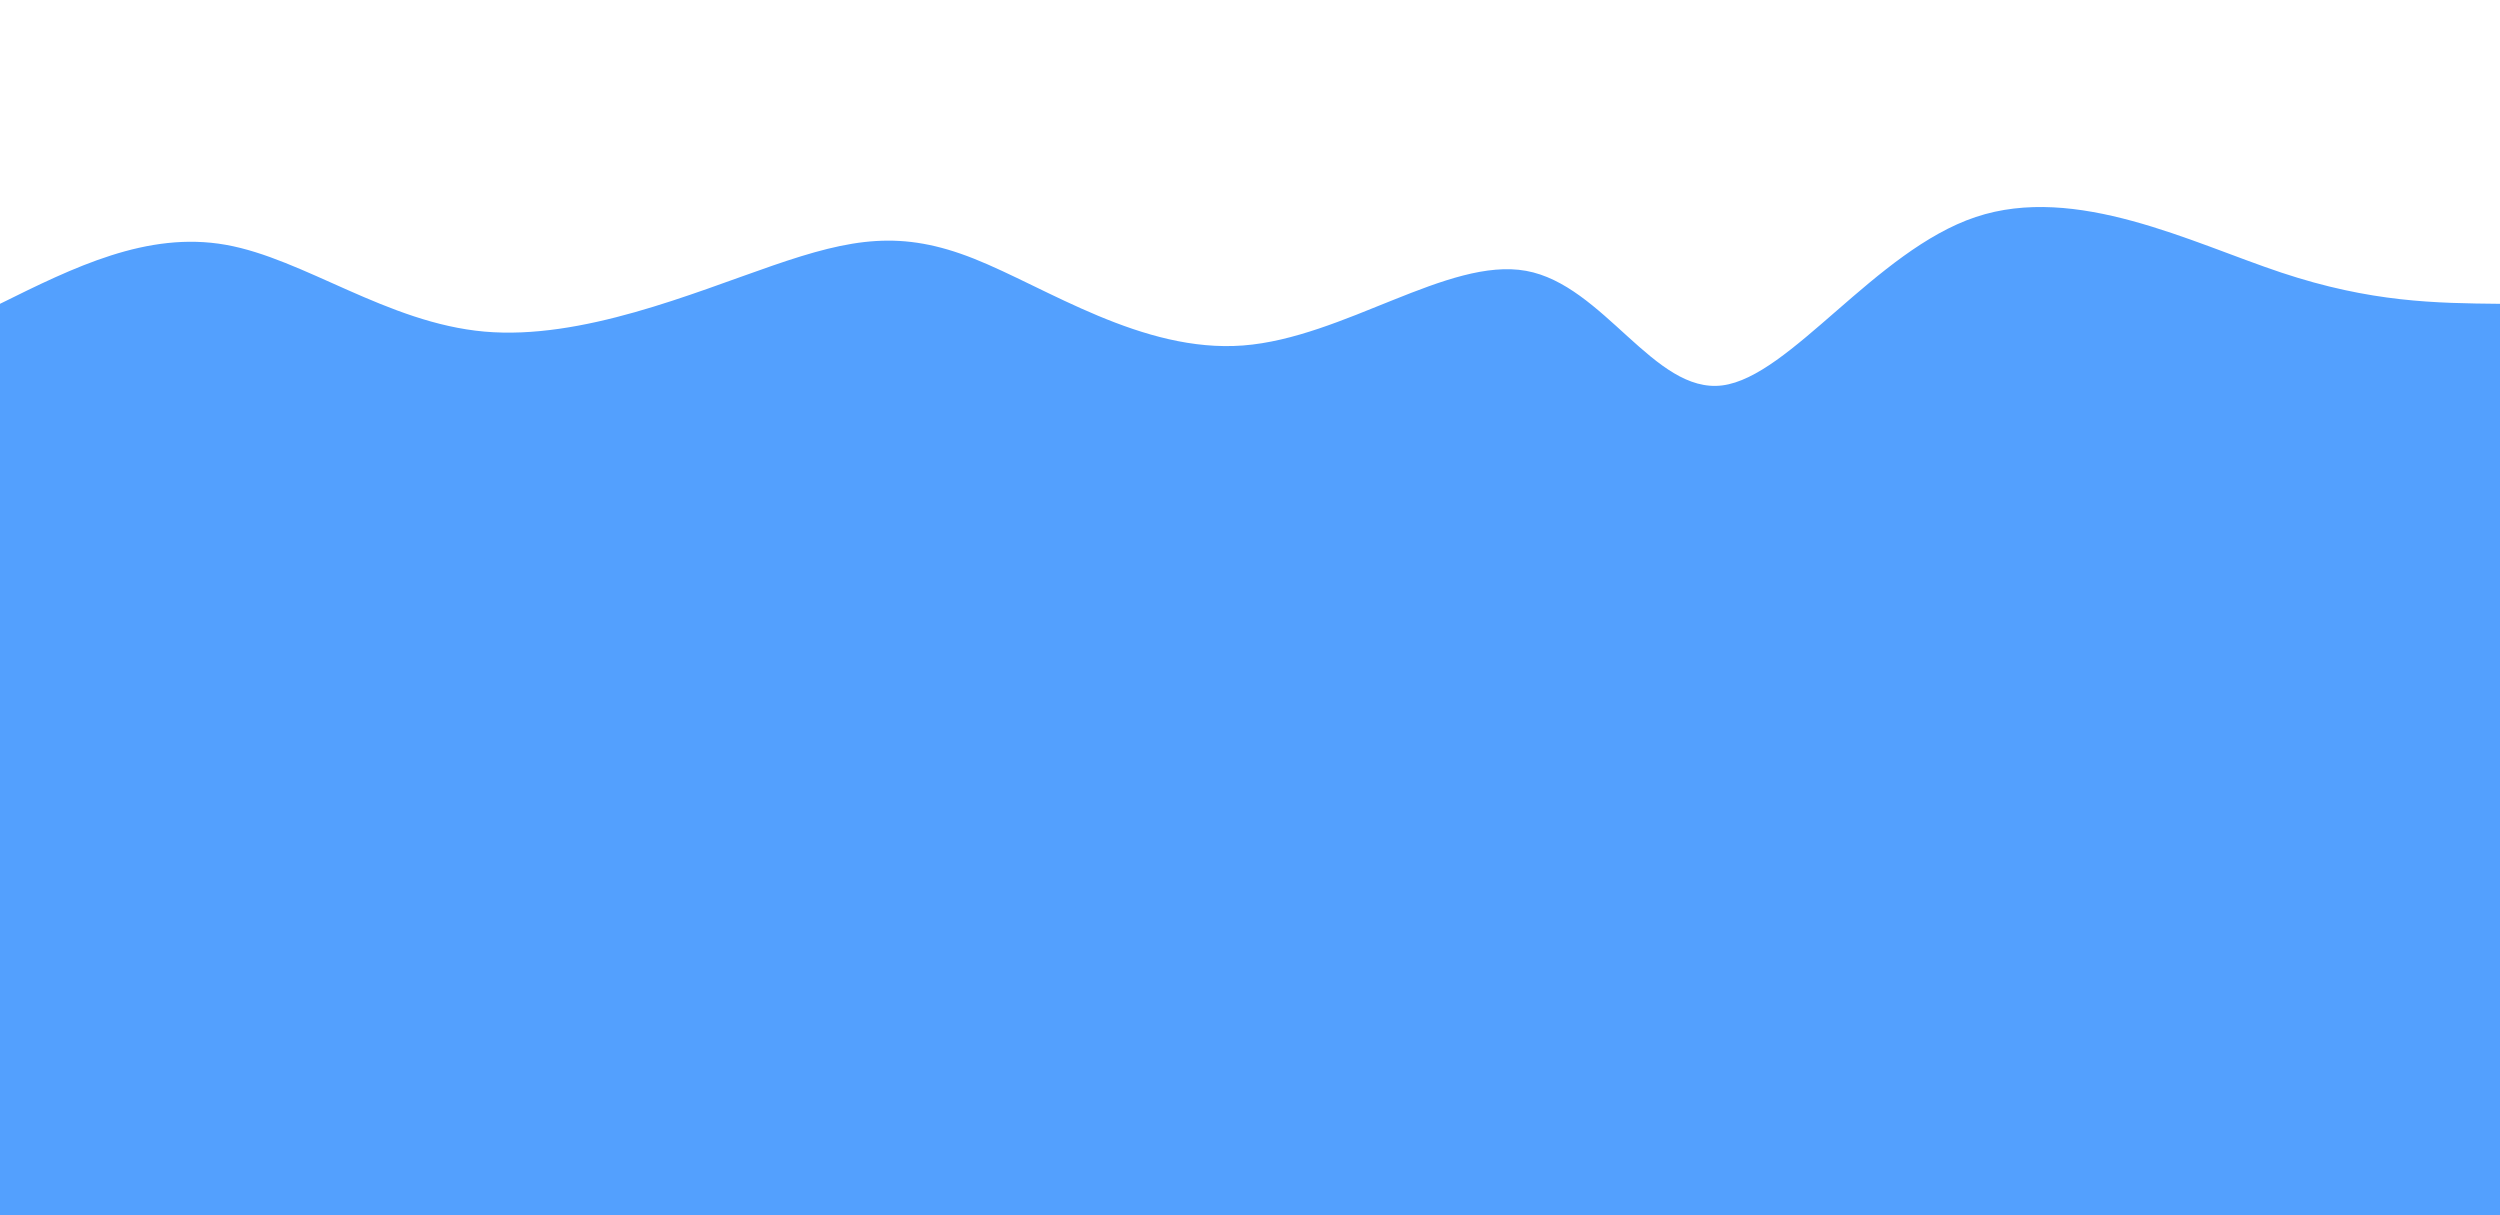 <svg height="100%" width="100%" id="svg" viewBox="0 0 1440 700" xmlns="http://www.w3.org/2000/svg" class="transition duration-300 ease-in-out delay-150"><path d="M 0,700 C 0,700 0,175 0,175 C 42.42,153.996 84.84,132.991 130,141 C 175.16,149.009 223.058,186.031 279,191 C 334.942,195.969 398.926,168.886 445,153 C 491.074,137.114 519.236,132.424 561,149 C 602.764,165.576 658.129,203.416 716,199 C 773.871,194.584 834.247,147.911 879,156 C 923.753,164.089 952.882,226.941 992,222 C 1031.118,217.059 1080.224,144.323 1138,125 C 1195.776,105.677 1262.222,139.765 1314,157 C 1365.778,174.235 1402.889,174.618 1440,175 C 1440,175 1440,700 1440,700 Z" stroke="none" stroke-width="0" fill="#53a0fe66" class="transition-all duration-300 ease-in-out delay-150"></path><path d="M 0,700 C 0,700 0,350 0,350 C 62.896,370.912 125.791,391.824 169,378 C 212.209,364.176 235.731,315.615 275,321 C 314.269,326.385 369.285,385.716 420,389 C 470.715,392.284 517.128,339.521 562,314 C 606.872,288.479 650.201,290.201 701,312 C 751.799,333.799 810.068,375.675 866,367 C 921.932,358.325 975.528,299.097 1021,295 C 1066.472,290.903 1103.819,341.935 1146,342 C 1188.181,342.065 1235.194,291.161 1285,284 C 1334.806,276.839 1387.403,313.419 1440,350 C 1440,350 1440,700 1440,700 Z" stroke="none" stroke-width="0" fill="#53a0fe88" class="transition-all duration-300 ease-in-out delay-150"></path><path d="M 0,700 C 0,700 0,525 0,525 C 52.117,545.463 104.233,565.925 146,578 C 187.767,590.075 219.183,593.761 269,564 C 318.817,534.239 387.034,471.029 445,461 C 502.966,450.971 550.68,494.123 591,513 C 631.32,531.877 664.244,526.478 709,517 C 753.756,507.522 810.343,493.963 869,495 C 927.657,496.037 988.382,511.67 1030,523 C 1071.618,534.33 1094.128,541.358 1131,546 C 1167.872,550.642 1219.106,552.898 1273,549 C 1326.894,545.102 1383.447,535.051 1440,525 C 1440,525 1440,700 1440,700 Z" stroke="none" stroke-width="0" fill="#53a0feff" class="transition-all duration-300 ease-in-out delay-150"></path></svg>
